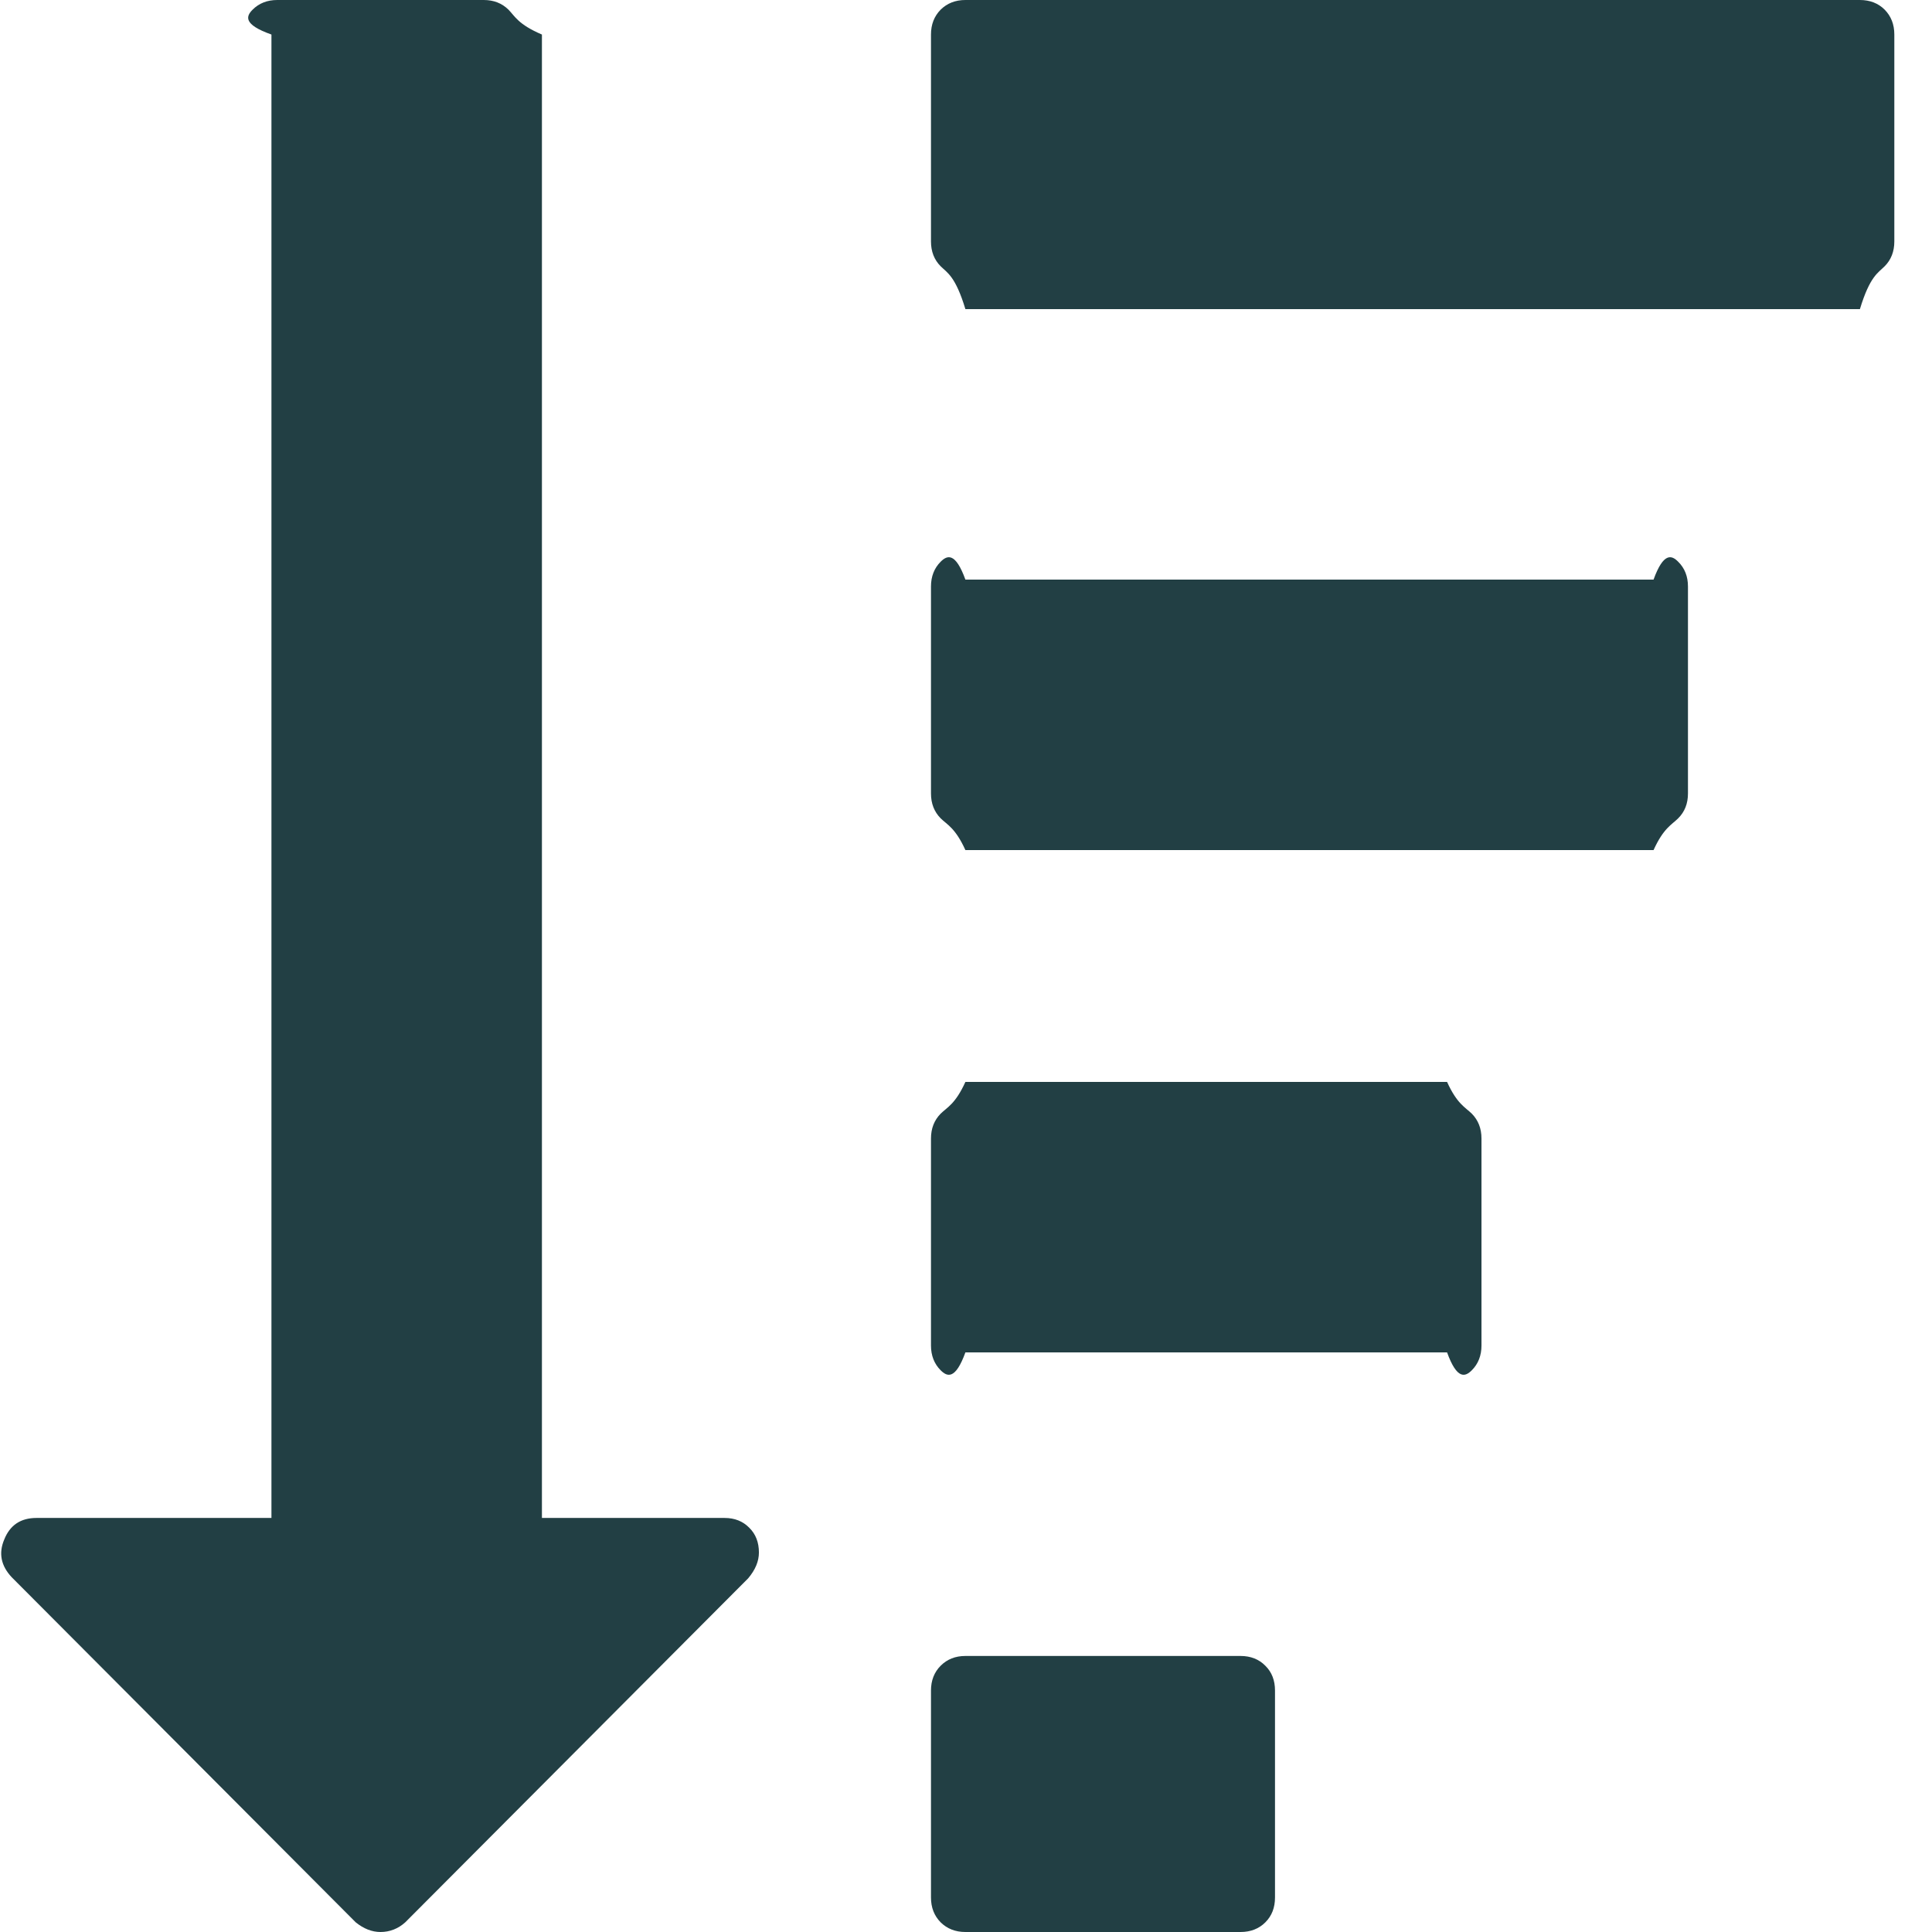 <svg width="16" height="16" viewBox="0 0 16 16" fill="none" xmlns="http://www.w3.org/2000/svg">
<g id="icon=sort-desc" clip-path="url(#clip0_188_6109)">
<path id="vector" d="M10.479 13.795C10.533 13.848 10.559 13.917 10.559 14V15.714C10.559 15.798 10.533 15.866 10.479 15.92C10.426 15.973 10.357 16 10.274 16H7.995C7.912 16 7.844 15.973 7.79 15.92C7.737 15.866 7.71 15.798 7.71 15.714V14C7.71 13.917 7.737 13.848 7.79 13.795C7.844 13.741 7.912 13.714 7.995 13.714H10.274C10.357 13.714 10.426 13.741 10.479 13.795ZM6.205 12.652C6.259 12.705 6.285 12.774 6.285 12.857C6.285 12.929 6.256 13 6.196 13.071L3.356 15.92C3.297 15.973 3.228 16 3.151 16C3.08 16 3.012 15.973 2.946 15.92L0.097 13.062C0.008 12.967 -0.013 12.863 0.035 12.75C0.082 12.631 0.171 12.571 0.302 12.571H2.248V0.286C2.011 0.202 2.038 0.134 2.092 0.08C2.145 0.027 2.213 0 2.296 0H4.006C4.089 0 4.157 0.027 4.211 0.08C4.264 0.134 4.291 0.202 4.488 0.286V12.571H6C6.084 12.571 6.152 12.598 6.205 12.652ZM12.189 9.223C12.242 9.277 12.269 9.345 12.269 9.429V11.143C12.269 11.226 12.242 11.295 12.189 11.348C12.135 11.402 12.067 11.429 11.984 11.2H7.995C7.912 11.429 7.844 11.402 7.79 11.348C7.737 11.295 7.71 11.226 7.71 11.143V9.429C7.71 9.345 7.737 9.277 7.79 9.223C7.844 9.17 7.912 9.143 7.995 8.96H11.984C12.067 9.143 12.135 9.17 12.189 9.223ZM13.898 4.652C13.952 4.705 13.979 4.774 13.979 4.857V6.571C13.979 6.655 13.952 6.723 13.898 6.777C13.845 6.83 13.777 6.857 13.694 7.04H7.995C7.912 6.857 7.844 6.83 7.79 6.777C7.737 6.723 7.71 6.655 7.71 6.571V4.857C7.71 4.774 7.737 4.705 7.79 4.652C7.844 4.598 7.912 4.571 7.995 4.8H13.694C13.777 4.571 13.845 4.598 13.898 4.652ZM15.608 0.08C15.661 0.134 15.688 0.202 15.688 0.286V2C15.688 2.083 15.661 2.152 15.608 2.205C15.555 2.259 15.486 2.286 15.403 2.56H7.995C7.912 2.286 7.844 2.259 7.79 2.205C7.737 2.152 7.71 2.083 7.71 2V0.286C7.71 0.202 7.737 0.134 7.79 0.08C7.844 0.027 7.912 0 7.995 0H15.403C15.486 0 15.555 0.027 15.608 0.08Z" fill="#223F44"/>
</g>
<defs>
<clipPath id="clip0_188_6109">
<rect width="16" height="16" fill="white"/>
</clipPath>
</defs>
</svg>
